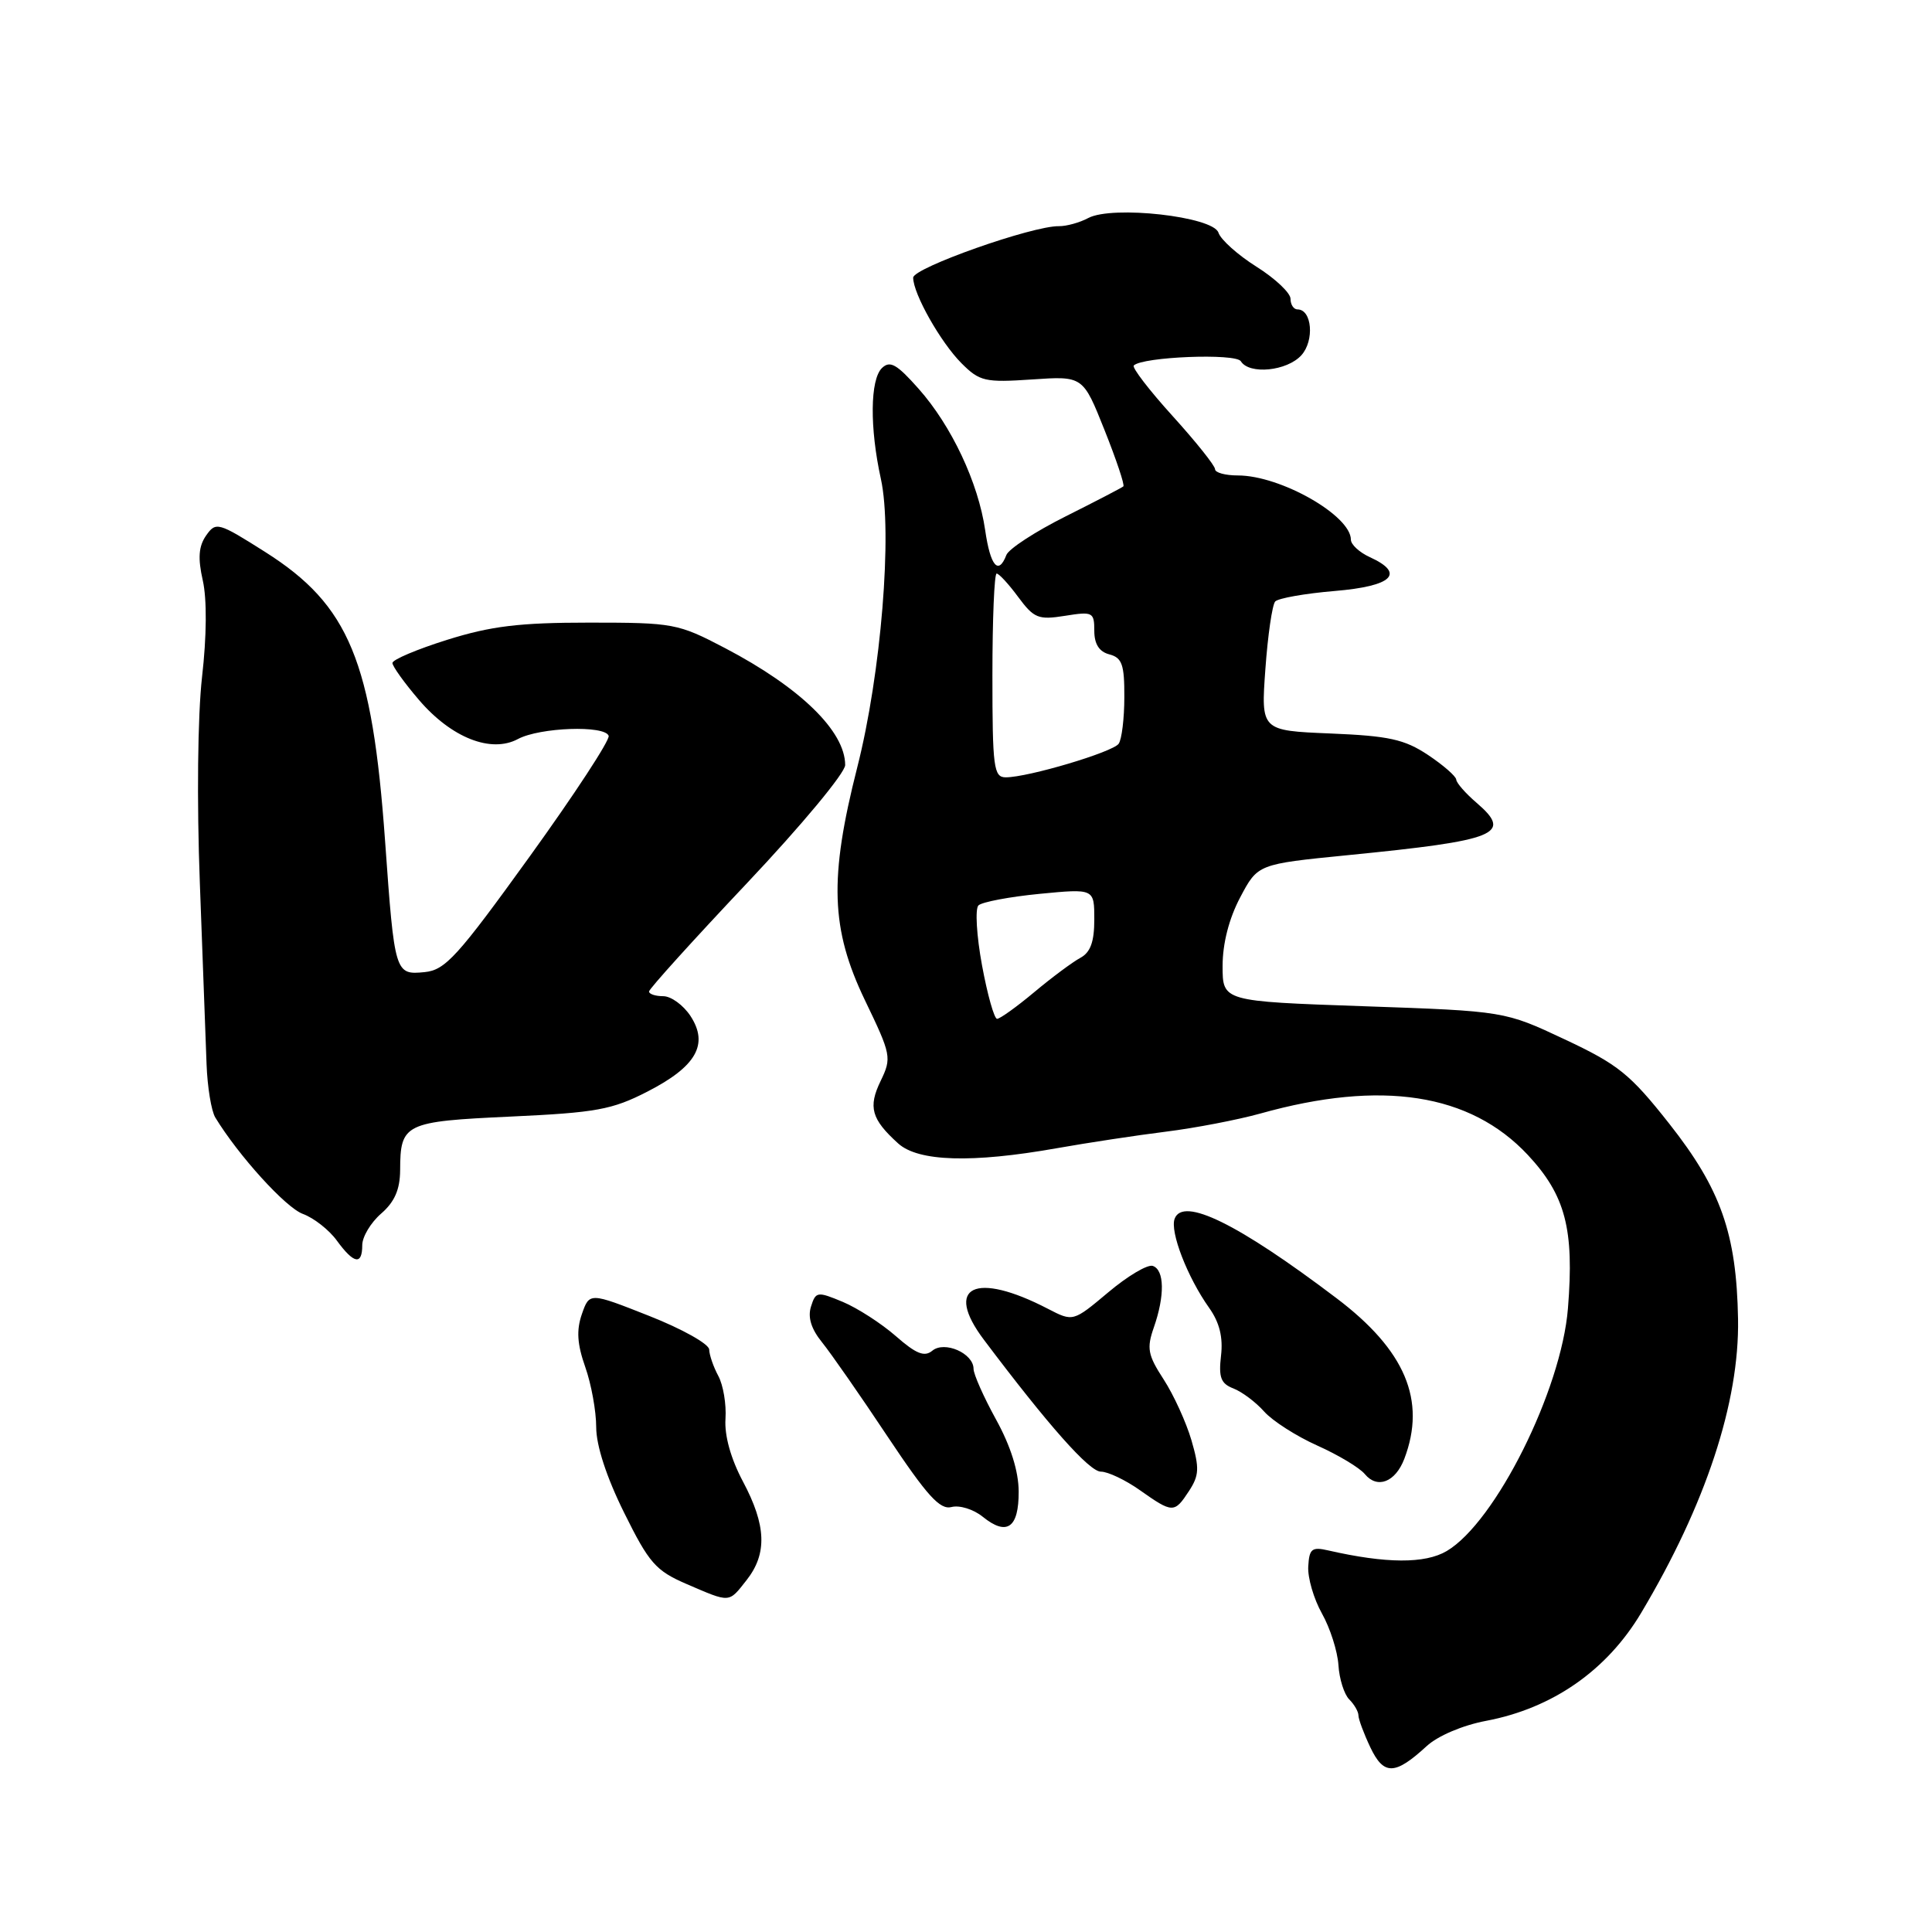 <?xml version="1.0" encoding="UTF-8" standalone="no"?>
<!DOCTYPE svg PUBLIC "-//W3C//DTD SVG 1.1//EN" "http://www.w3.org/Graphics/SVG/1.1/DTD/svg11.dtd" >
<svg xmlns="http://www.w3.org/2000/svg" xmlns:xlink="http://www.w3.org/1999/xlink" version="1.1" viewBox="0 0 256 256">
 <g >
 <path fill="currentColor"
d=" M 189.04 231.37 C 190.51 230.01 193.83 228.60 196.92 228.02 C 205.73 226.35 212.92 221.34 217.46 213.72 C 226.02 199.37 230.49 185.80 230.30 174.78 C 230.10 163.47 228.02 157.56 221.18 148.89 C 215.99 142.31 214.42 141.05 207.35 137.73 C 199.38 133.98 199.38 133.98 180.69 133.33 C 162.00 132.68 162.00 132.68 162.00 128.00 C 162.00 125.02 162.85 121.71 164.33 118.91 C 166.66 114.50 166.66 114.50 178.53 113.32 C 198.46 111.35 200.48 110.53 195.66 106.38 C 194.20 105.13 192.98 103.74 192.96 103.30 C 192.93 102.86 191.25 101.39 189.21 100.03 C 186.09 97.96 184.03 97.51 176.29 97.19 C 167.08 96.81 167.08 96.81 167.67 88.65 C 167.99 84.17 168.58 80.14 168.97 79.70 C 169.37 79.27 172.91 78.64 176.85 78.31 C 184.51 77.67 186.26 75.99 181.50 73.82 C 180.12 73.19 179.00 72.15 179.00 71.51 C 179.00 68.31 169.67 63.00 164.03 63.00 C 162.36 63.00 161.00 62.63 161.00 62.17 C 161.00 61.71 158.47 58.54 155.38 55.13 C 152.28 51.71 149.97 48.70 150.23 48.43 C 151.39 47.27 163.75 46.78 164.42 47.87 C 165.53 49.67 170.53 49.18 172.44 47.07 C 174.19 45.13 173.85 41.00 171.93 41.00 C 171.42 41.00 171.00 40.37 171.00 39.59 C 171.00 38.82 168.97 36.90 166.49 35.34 C 164.01 33.78 161.75 31.75 161.45 30.83 C 160.77 28.69 147.39 27.19 144.20 28.89 C 143.06 29.50 141.31 29.98 140.32 29.97 C 136.83 29.90 121.01 35.49 121.00 36.79 C 121.00 38.92 124.63 45.35 127.40 48.13 C 129.81 50.54 130.51 50.70 136.75 50.28 C 143.50 49.82 143.50 49.82 146.35 56.97 C 147.92 60.91 149.05 64.27 148.85 64.45 C 148.66 64.62 145.22 66.41 141.21 68.42 C 137.19 70.43 133.66 72.73 133.35 73.54 C 132.30 76.27 131.23 75.02 130.54 70.25 C 129.63 63.97 126.09 56.43 121.71 51.50 C 118.82 48.24 117.93 47.74 116.86 48.77 C 115.29 50.31 115.23 56.68 116.72 63.45 C 118.28 70.51 116.75 89.27 113.59 101.68 C 109.85 116.40 110.07 123.08 114.61 132.54 C 118.10 139.78 118.17 140.16 116.69 143.23 C 115.01 146.69 115.46 148.30 119.01 151.51 C 121.67 153.92 128.77 154.14 140.00 152.15 C 144.12 151.42 150.65 150.43 154.50 149.95 C 158.35 149.47 163.97 148.39 167.00 147.55 C 183.06 143.05 194.80 144.87 202.44 153.03 C 207.43 158.38 208.61 162.86 207.76 173.37 C 206.89 184.22 198.15 201.71 191.70 205.52 C 188.82 207.22 183.66 207.19 176.00 205.44 C 173.83 204.94 173.48 205.22 173.35 207.57 C 173.26 209.06 174.08 211.86 175.16 213.79 C 176.25 215.72 177.23 218.80 177.35 220.63 C 177.46 222.46 178.11 224.51 178.78 225.18 C 179.45 225.85 180.00 226.80 180.00 227.30 C 180.00 227.79 180.71 229.70 181.58 231.54 C 183.36 235.27 184.83 235.24 189.04 231.37 Z  M 98.93 209.37 C 101.68 205.87 101.54 202.12 98.44 196.30 C 96.83 193.27 95.98 190.21 96.13 188.00 C 96.26 186.07 95.83 183.52 95.18 182.32 C 94.53 181.11 93.99 179.54 93.97 178.82 C 93.96 178.09 90.39 176.09 86.03 174.37 C 78.11 171.24 78.11 171.24 77.10 174.13 C 76.36 176.27 76.48 178.10 77.55 181.14 C 78.35 183.40 79.00 186.99 79.00 189.11 C 79.00 191.54 80.36 195.72 82.70 200.44 C 86.00 207.11 86.88 208.12 90.95 209.88 C 96.83 212.41 96.52 212.43 98.93 209.37 Z  M 134.98 197.64 C 134.97 194.95 133.92 191.61 131.98 188.09 C 130.34 185.11 129.00 182.09 129.00 181.38 C 129.00 179.32 125.15 177.63 123.53 178.98 C 122.49 179.84 121.38 179.39 118.70 177.04 C 116.79 175.37 113.63 173.33 111.68 172.51 C 108.30 171.10 108.09 171.13 107.46 173.13 C 107.01 174.55 107.49 176.10 108.93 177.87 C 110.10 179.32 114.01 184.93 117.61 190.35 C 122.85 198.21 124.55 200.09 126.08 199.69 C 127.14 199.41 129.00 199.99 130.22 200.98 C 133.42 203.57 135.00 202.46 134.98 197.64 Z  M 157.54 197.58 C 158.90 195.50 158.95 194.54 157.87 190.83 C 157.17 188.45 155.52 184.83 154.19 182.78 C 152.09 179.55 151.92 178.66 152.89 175.89 C 154.36 171.68 154.30 168.27 152.75 167.74 C 152.06 167.51 149.41 169.08 146.85 171.24 C 142.19 175.15 142.19 175.15 138.85 173.42 C 129.21 168.42 125.04 170.44 130.36 177.51 C 138.90 188.86 144.34 195.00 145.87 195.00 C 146.80 195.00 149.12 196.10 151.03 197.45 C 155.38 200.52 155.61 200.53 157.54 197.58 Z  M 186.08 193.30 C 189.02 185.56 186.21 178.90 177.07 172.00 C 164.03 162.13 156.76 158.56 155.65 161.48 C 154.99 163.18 157.34 169.25 160.22 173.30 C 161.59 175.23 162.08 177.20 161.79 179.65 C 161.46 182.52 161.77 183.34 163.44 183.98 C 164.57 184.42 166.40 185.79 167.50 187.03 C 168.60 188.27 171.77 190.30 174.54 191.54 C 177.31 192.78 180.16 194.48 180.86 195.34 C 182.51 197.32 184.90 196.39 186.08 193.30 Z  M 48.00 164.99 C 48.00 163.89 49.12 162.01 50.50 160.81 C 52.29 159.26 53.00 157.62 53.02 155.07 C 53.04 148.87 53.58 148.60 67.70 147.95 C 78.99 147.43 81.12 147.04 85.79 144.64 C 92.27 141.32 93.94 138.37 91.49 134.62 C 90.54 133.18 88.92 132.00 87.88 132.00 C 86.85 132.00 86.00 131.72 86.00 131.38 C 86.00 131.04 91.85 124.57 99.00 117.00 C 106.17 109.41 112.00 102.40 111.99 101.37 C 111.98 96.88 106.03 91.09 96.06 85.87 C 89.83 82.61 89.25 82.50 78.06 82.50 C 68.82 82.50 65.05 82.96 59.25 84.78 C 55.26 86.03 52.00 87.41 52.00 87.85 C 52.00 88.28 53.58 90.49 55.52 92.75 C 59.81 97.76 65.07 99.84 68.64 97.92 C 71.53 96.38 80.15 96.07 80.65 97.50 C 80.84 98.05 76.13 105.25 70.18 113.50 C 60.64 126.73 59.01 128.54 56.27 128.81 C 52.34 129.20 52.28 129.02 51.03 111.50 C 49.32 87.58 46.27 80.20 35.17 73.16 C 28.90 69.19 28.61 69.11 27.31 70.96 C 26.32 72.39 26.20 73.94 26.87 76.91 C 27.43 79.39 27.39 84.32 26.77 89.72 C 26.19 94.87 26.07 106.15 26.48 117.00 C 26.86 127.17 27.26 137.97 27.37 141.00 C 27.48 144.03 28.00 147.21 28.53 148.08 C 31.63 153.16 37.87 160.03 40.13 160.85 C 41.58 161.38 43.61 162.97 44.63 164.38 C 46.89 167.48 48.00 167.68 48.00 164.99 Z  M 130.12 127.90 C 129.40 123.99 129.19 120.42 129.65 119.97 C 130.12 119.52 133.76 118.83 137.75 118.44 C 145.00 117.74 145.00 117.74 145.00 121.84 C 145.00 124.80 144.49 126.20 143.15 126.92 C 142.13 127.47 139.38 129.51 137.05 131.46 C 134.72 133.41 132.50 135.00 132.12 135.00 C 131.74 135.00 130.84 131.80 130.12 127.90 Z  M 131.50 89.50 C 131.50 82.08 131.75 76.00 132.06 76.00 C 132.37 76.00 133.66 77.40 134.92 79.11 C 137.01 81.93 137.59 82.16 141.11 81.60 C 144.79 81.01 145.00 81.11 145.00 83.58 C 145.00 85.35 145.65 86.36 147.00 86.71 C 148.68 87.15 149.00 88.07 148.98 92.37 C 148.98 95.19 148.64 97.97 148.23 98.55 C 147.45 99.66 136.23 103.00 133.27 103.00 C 131.67 103.00 131.50 101.73 131.50 89.50 Z "/>
</g>
</svg>